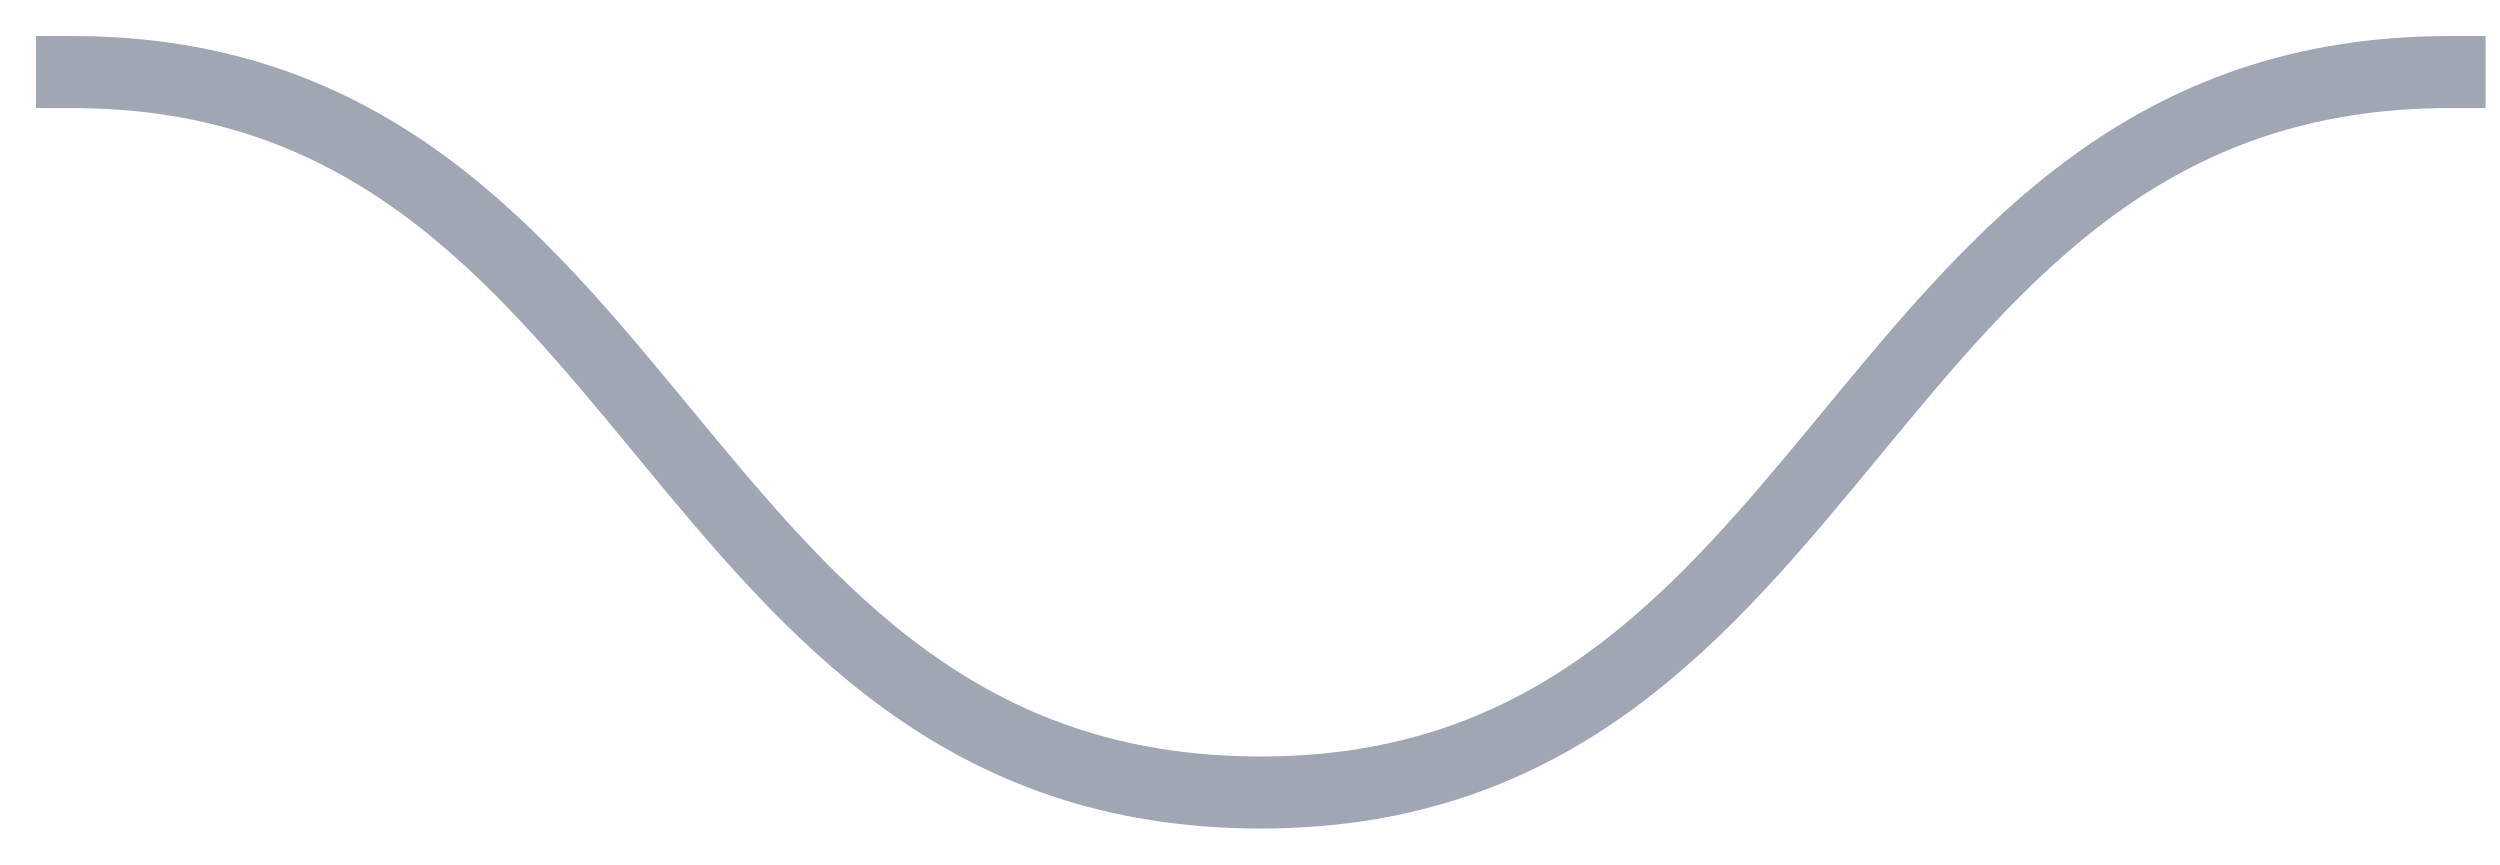 <?xml version="1.0" encoding="utf-8"?>
<!-- Generator: Adobe Illustrator 27.9.0, SVG Export Plug-In . SVG Version: 6.00 Build 0)  -->
<svg version="1.1" id="Слой_1" xmlns="http://www.w3.org/2000/svg" xmlns:xlink="http://www.w3.org/1999/xlink" x="0px" y="0px"
	 viewBox="0 0 34.7 12" style="enable-background:new 0 0 34.7 12;" xml:space="preserve">
<style type="text/css">
	.st0{fill:none;stroke:#A1A6B4;stroke-linecap:square;stroke-miterlimit:10;}
</style>
<path class="st0" d="M1,1c8.2,0,8.2,10,16.5,10C25.7,11,25.7,1,34,1"/>
</svg>
